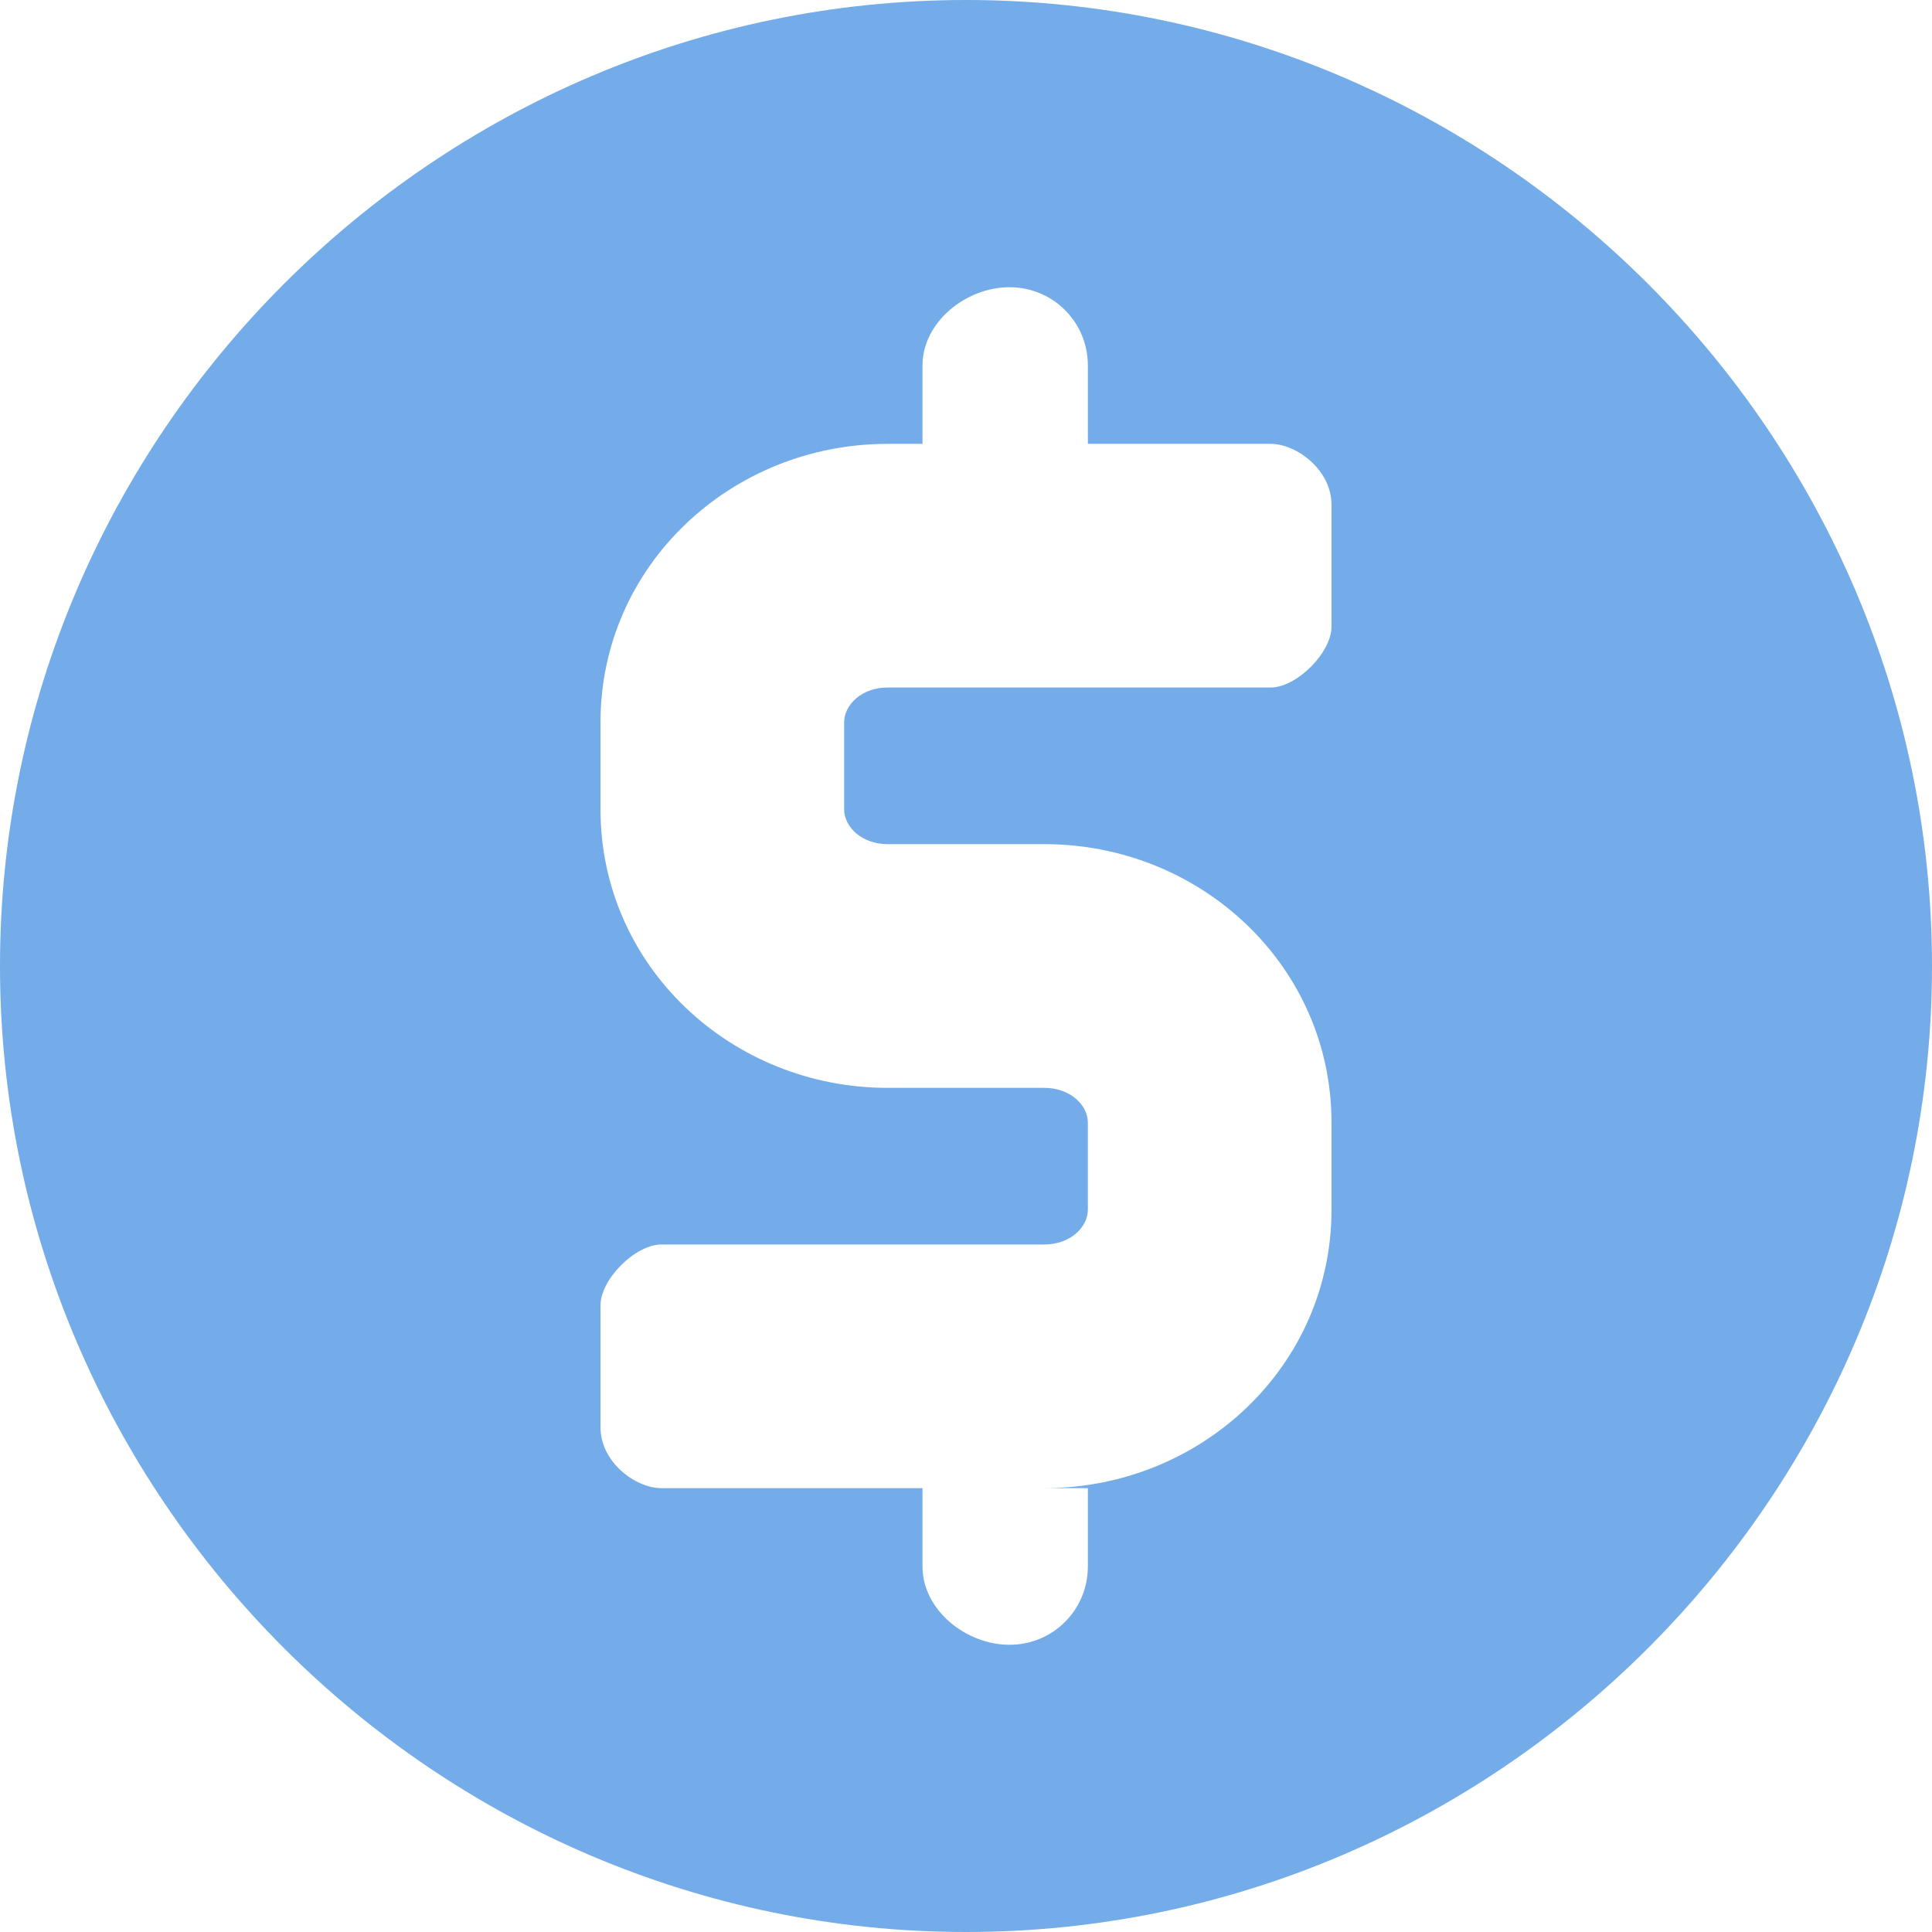 <?xml version="1.0" encoding="UTF-8" standalone="no"?>
<svg width="27px" height="27px" viewBox="0 0 27 27" version="1.1" xmlns="http://www.w3.org/2000/svg" xmlns:xlink="http://www.w3.org/1999/xlink">
    <!-- Generator: Sketch 46.2 (44496) - http://www.bohemiancoding.com/sketch -->
    <title>update</title>
    <desc>Created with Sketch.</desc>
    <defs></defs>
    <g id="Story-Artboards-Copy" stroke="none" stroke-width="1" fill="none" fill-rule="evenodd">
        <g id="Persona-Summary-Copy" transform="translate(-214, -342)" fill="#73ACE8">
            <g id="update" transform="translate(214, 342)">
                <path d="M13.5,0 C6.081,0 0,6.081 0,13.5 C0,20.919 6.081,27 13.5,27 C20.919,27 27,20.919 27,13.5 C27,6.081 20.919,0 13.5,0 Z M18.608,8.757 C18.608,9.122 18.122,9.608 17.757,9.608 L12.405,9.608 C12.041,9.608 11.797,9.851 11.797,10.095 L11.797,11.311 C11.797,11.554 12.041,11.797 12.405,11.797 L14.595,11.797 C16.784,11.797 18.608,13.5 18.608,15.689 L18.608,16.905 C18.608,19.095 16.784,20.797 14.595,20.797 L15.203,20.797 L15.203,21.892 C15.203,22.5 14.716,22.986 14.108,22.986 C13.5,22.986 12.892,22.5 12.892,21.892 L12.892,20.797 L9.243,20.797 C8.878,20.797 8.392,20.432 8.392,19.946 L8.392,18.243 C8.392,17.878 8.878,17.392 9.243,17.392 L14.595,17.392 C14.959,17.392 15.203,17.149 15.203,16.905 L15.203,15.689 C15.203,15.446 14.959,15.203 14.595,15.203 L12.405,15.203 C10.216,15.203 8.392,13.5 8.392,11.311 L8.392,10.095 C8.392,7.905 10.216,6.203 12.405,6.203 L12.892,6.203 L12.892,5.108 C12.892,4.5 13.5,4.014 14.108,4.014 C14.716,4.014 15.203,4.5 15.203,5.108 L15.203,6.203 L17.757,6.203 C18.122,6.203 18.608,6.568 18.608,7.054 L18.608,8.757 Z" id="Shape"></path>
            </g>
        </g>
    </g>
</svg>